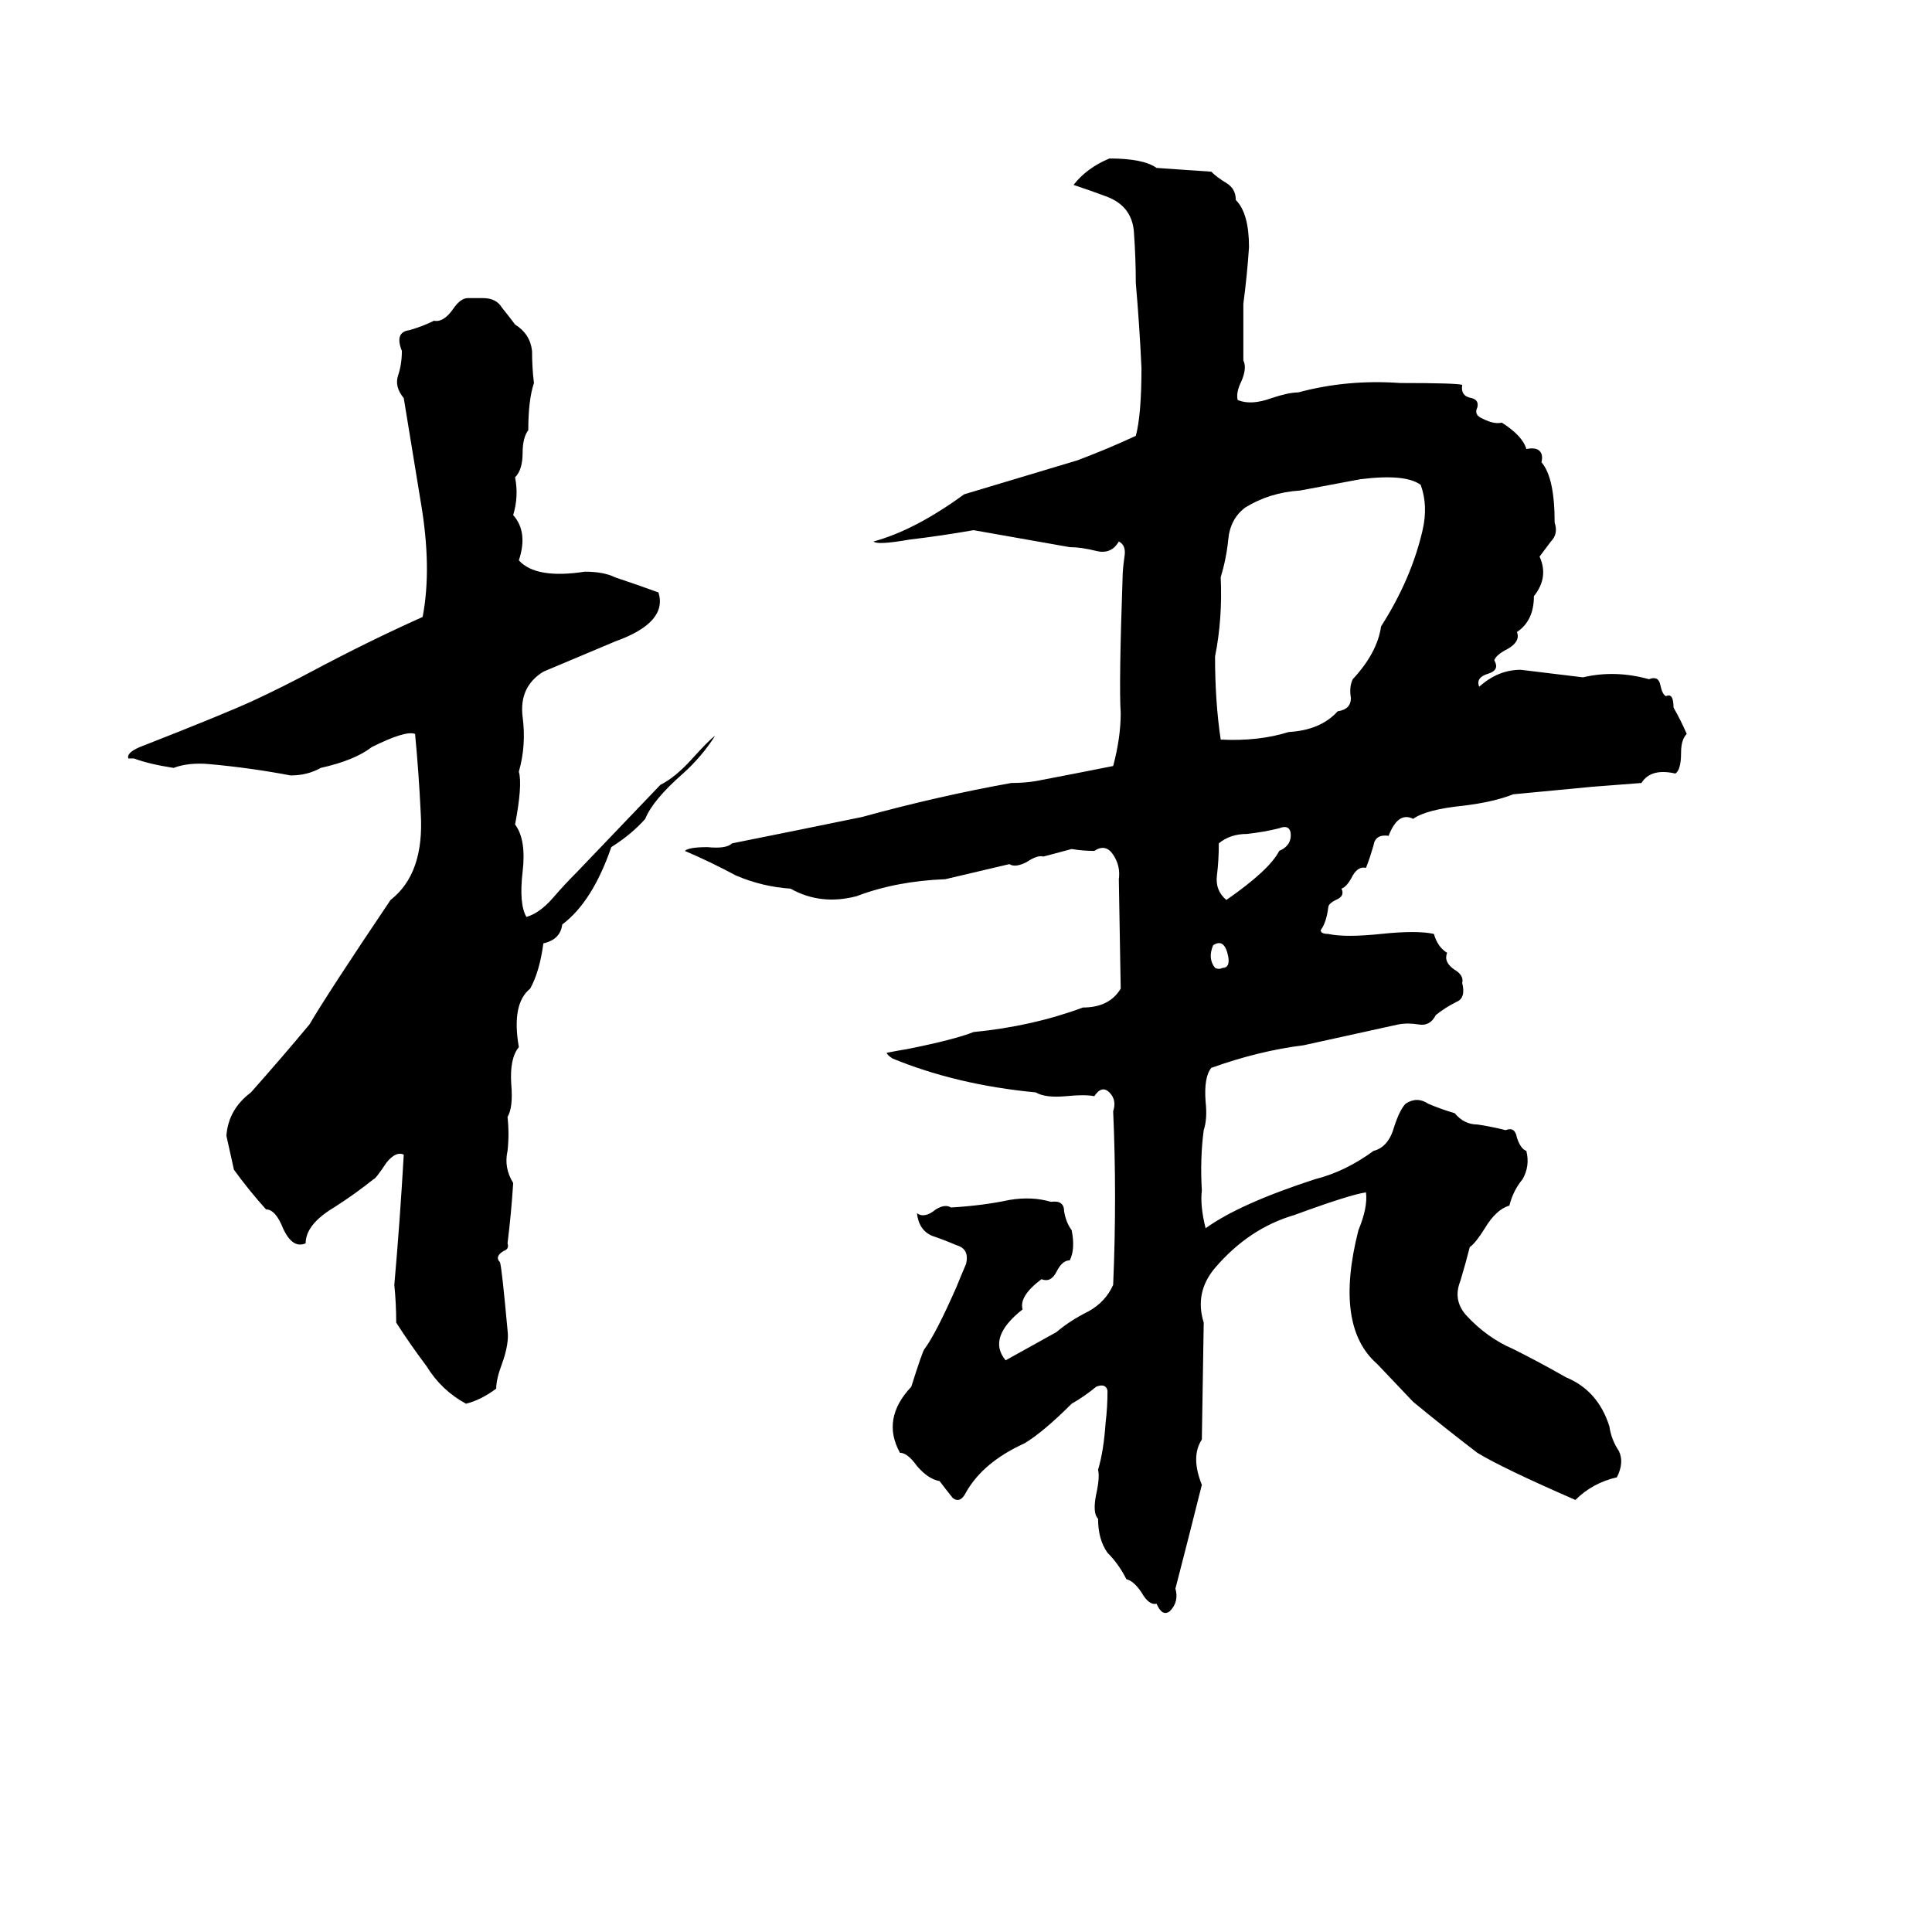 <svg xmlns="http://www.w3.org/2000/svg" viewBox="0 -800 1024 1024">
	<path fill="#000000" d="M588 -716Q606 -716 613 -711Q628 -710 642 -709Q645 -706 650 -703Q655 -700 655 -694Q662 -687 662 -669Q661 -654 659 -639Q659 -624 659 -609Q661 -605 658 -598Q655 -592 656 -588Q663 -585 674 -589Q683 -592 688 -592Q714 -599 742 -597Q772 -597 775 -596Q774 -590 780 -589Q784 -588 783 -584Q781 -580 786 -578Q792 -575 796 -576Q807 -569 809 -562Q814 -563 816 -561Q818 -559 817 -555Q824 -547 824 -523Q826 -517 822 -513Q819 -509 816 -505Q821 -494 813 -484Q813 -471 804 -465Q806 -460 799 -456Q793 -453 792 -450Q795 -445 789 -443Q782 -441 784 -436Q794 -445 806 -445L839 -441Q856 -445 874 -440Q879 -442 880 -437Q881 -432 883 -431Q887 -433 887 -425Q891 -418 894 -411Q891 -408 891 -401Q891 -392 888 -390Q875 -393 870 -385Q857 -384 844 -383Q823 -381 802 -379Q792 -375 776 -373Q756 -371 749 -366Q741 -370 736 -357Q729 -358 728 -352Q726 -345 724 -340Q720 -341 717 -336Q714 -330 711 -329Q713 -325 708 -323Q704 -321 704 -319Q703 -311 700 -307Q700 -305 704 -305Q713 -303 732 -305Q751 -307 760 -305Q762 -298 767 -295Q765 -290 771 -286Q776 -283 775 -279Q777 -271 772 -269Q766 -266 761 -262Q758 -256 752 -257Q746 -258 741 -257L691 -246Q667 -243 642 -234Q638 -229 639 -216Q640 -207 638 -201Q636 -186 637 -169Q636 -161 639 -149Q657 -162 697 -175Q713 -179 728 -190Q736 -192 739 -203Q742 -212 745 -215Q751 -219 757 -215Q764 -212 771 -210Q776 -204 783 -204Q790 -203 798 -201Q803 -203 804 -197Q806 -191 809 -190Q811 -182 807 -175Q802 -169 800 -161Q793 -159 787 -149Q782 -141 779 -139Q777 -131 774 -121Q770 -111 777 -103Q788 -91 802 -85Q816 -78 830 -70Q847 -63 853 -44Q854 -37 858 -31Q861 -25 857 -17Q844 -14 835 -5Q796 -22 783 -30Q766 -43 749 -57L730 -77Q707 -97 720 -148Q725 -160 724 -168Q716 -167 686 -156Q662 -149 644 -128Q633 -115 638 -99L637 -37Q631 -28 637 -13Q630 15 623 42Q625 49 620 54Q616 57 613 50Q609 51 605 44Q601 38 597 37Q593 29 587 23Q582 16 582 5Q579 2 581 -8Q583 -17 582 -21Q585 -31 586 -46Q587 -54 587 -63Q586 -67 581 -65Q575 -60 568 -56Q553 -41 543 -35Q521 -25 512 -9Q509 -3 505 -6Q501 -11 498 -15Q492 -16 486 -23Q481 -30 477 -30Q467 -48 483 -65Q489 -84 490 -85Q496 -93 507 -118Q509 -123 512 -130Q514 -138 507 -140Q500 -143 494 -145Q487 -148 486 -157Q490 -154 496 -159Q501 -162 504 -160Q521 -161 535 -164Q547 -166 557 -163Q564 -164 564 -158Q565 -152 568 -148Q570 -138 567 -132Q563 -132 560 -126Q557 -120 552 -122Q540 -113 542 -106Q523 -91 533 -79L560 -94Q567 -100 577 -105Q586 -110 590 -119Q592 -166 590 -211Q592 -217 588 -221Q584 -225 580 -219Q575 -220 565 -219Q554 -218 549 -221Q507 -225 473 -239Q470 -241 470 -242Q475 -243 481 -244Q506 -249 516 -253Q547 -256 574 -266Q588 -266 594 -276L593 -334Q594 -341 590 -347Q586 -353 580 -349Q574 -349 568 -350L553 -346Q550 -347 544 -343Q538 -340 535 -342L501 -334Q475 -333 454 -325Q435 -320 419 -329Q404 -330 390 -336Q377 -343 363 -349Q365 -351 375 -351Q385 -350 388 -353Q423 -360 457 -367Q497 -378 536 -385Q543 -385 549 -386Q570 -390 590 -394Q594 -409 594 -422Q593 -437 595 -494Q595 -498 596 -505Q597 -511 593 -513Q589 -506 581 -508Q573 -510 567 -510L516 -519Q499 -516 482 -514Q465 -511 463 -513Q485 -519 511 -538Q541 -547 571 -556Q587 -562 602 -569Q605 -580 605 -605Q604 -627 602 -650Q602 -663 601 -677Q600 -691 586 -696Q578 -699 569 -702Q576 -711 588 -716ZM248 -642H256Q263 -642 266 -637Q270 -632 273 -628Q281 -623 282 -614Q282 -605 283 -597Q280 -588 280 -572Q277 -568 277 -560Q277 -551 273 -547Q275 -537 272 -527Q280 -518 275 -503Q284 -493 310 -497Q320 -497 326 -494Q338 -490 349 -486Q354 -470 326 -460Q307 -452 288 -444Q275 -436 277 -420Q279 -405 275 -391Q277 -384 273 -363Q279 -355 277 -338Q275 -321 279 -314Q286 -316 293 -324Q299 -331 306 -338L350 -384Q358 -388 367 -398Q376 -408 379 -410Q372 -399 362 -390Q346 -376 342 -366Q335 -358 324 -351Q314 -322 298 -310Q297 -302 288 -300Q286 -285 281 -276Q271 -268 275 -245Q270 -239 271 -225Q272 -213 269 -208Q270 -199 269 -190Q267 -181 272 -173Q271 -157 269 -141Q270 -138 267 -137Q262 -134 265 -131Q266 -128 269 -95Q270 -88 266 -77Q263 -69 263 -64Q255 -58 247 -56Q234 -63 226 -76Q217 -88 210 -99Q210 -109 209 -119Q212 -153 214 -188Q210 -190 205 -184Q199 -175 198 -175Q188 -167 177 -160Q162 -151 162 -141Q155 -138 150 -149Q146 -159 141 -159Q132 -169 124 -180Q122 -189 120 -198Q121 -212 133 -221Q149 -239 164 -257Q174 -274 207 -323Q225 -337 223 -369Q222 -390 220 -411Q215 -413 197 -404Q188 -397 170 -393Q163 -389 154 -389Q133 -393 111 -395Q100 -396 92 -393Q79 -395 71 -398Q69 -398 68 -398Q67 -401 74 -404Q120 -422 135 -429Q150 -436 165 -444Q195 -460 224 -473Q229 -499 223 -534L214 -589Q209 -595 211 -601Q213 -607 213 -614Q209 -624 217 -625Q224 -627 230 -630Q235 -629 240 -636Q244 -642 248 -642ZM721 -546Q705 -543 689 -540Q673 -539 660 -531Q652 -525 651 -514Q650 -504 647 -494Q648 -472 644 -452Q644 -428 647 -408Q667 -407 683 -412Q700 -413 709 -423Q716 -424 716 -430Q715 -436 717 -440Q730 -454 732 -468Q748 -493 754 -519Q757 -532 753 -543Q745 -549 721 -546ZM678 -361Q670 -359 661 -358Q652 -358 646 -353Q646 -344 645 -336Q644 -328 650 -323Q673 -339 678 -349Q685 -352 684 -359Q683 -363 678 -361ZM643 -299Q640 -292 644 -287Q646 -286 648 -287Q652 -287 651 -293Q649 -303 643 -299Z"/>
</svg>